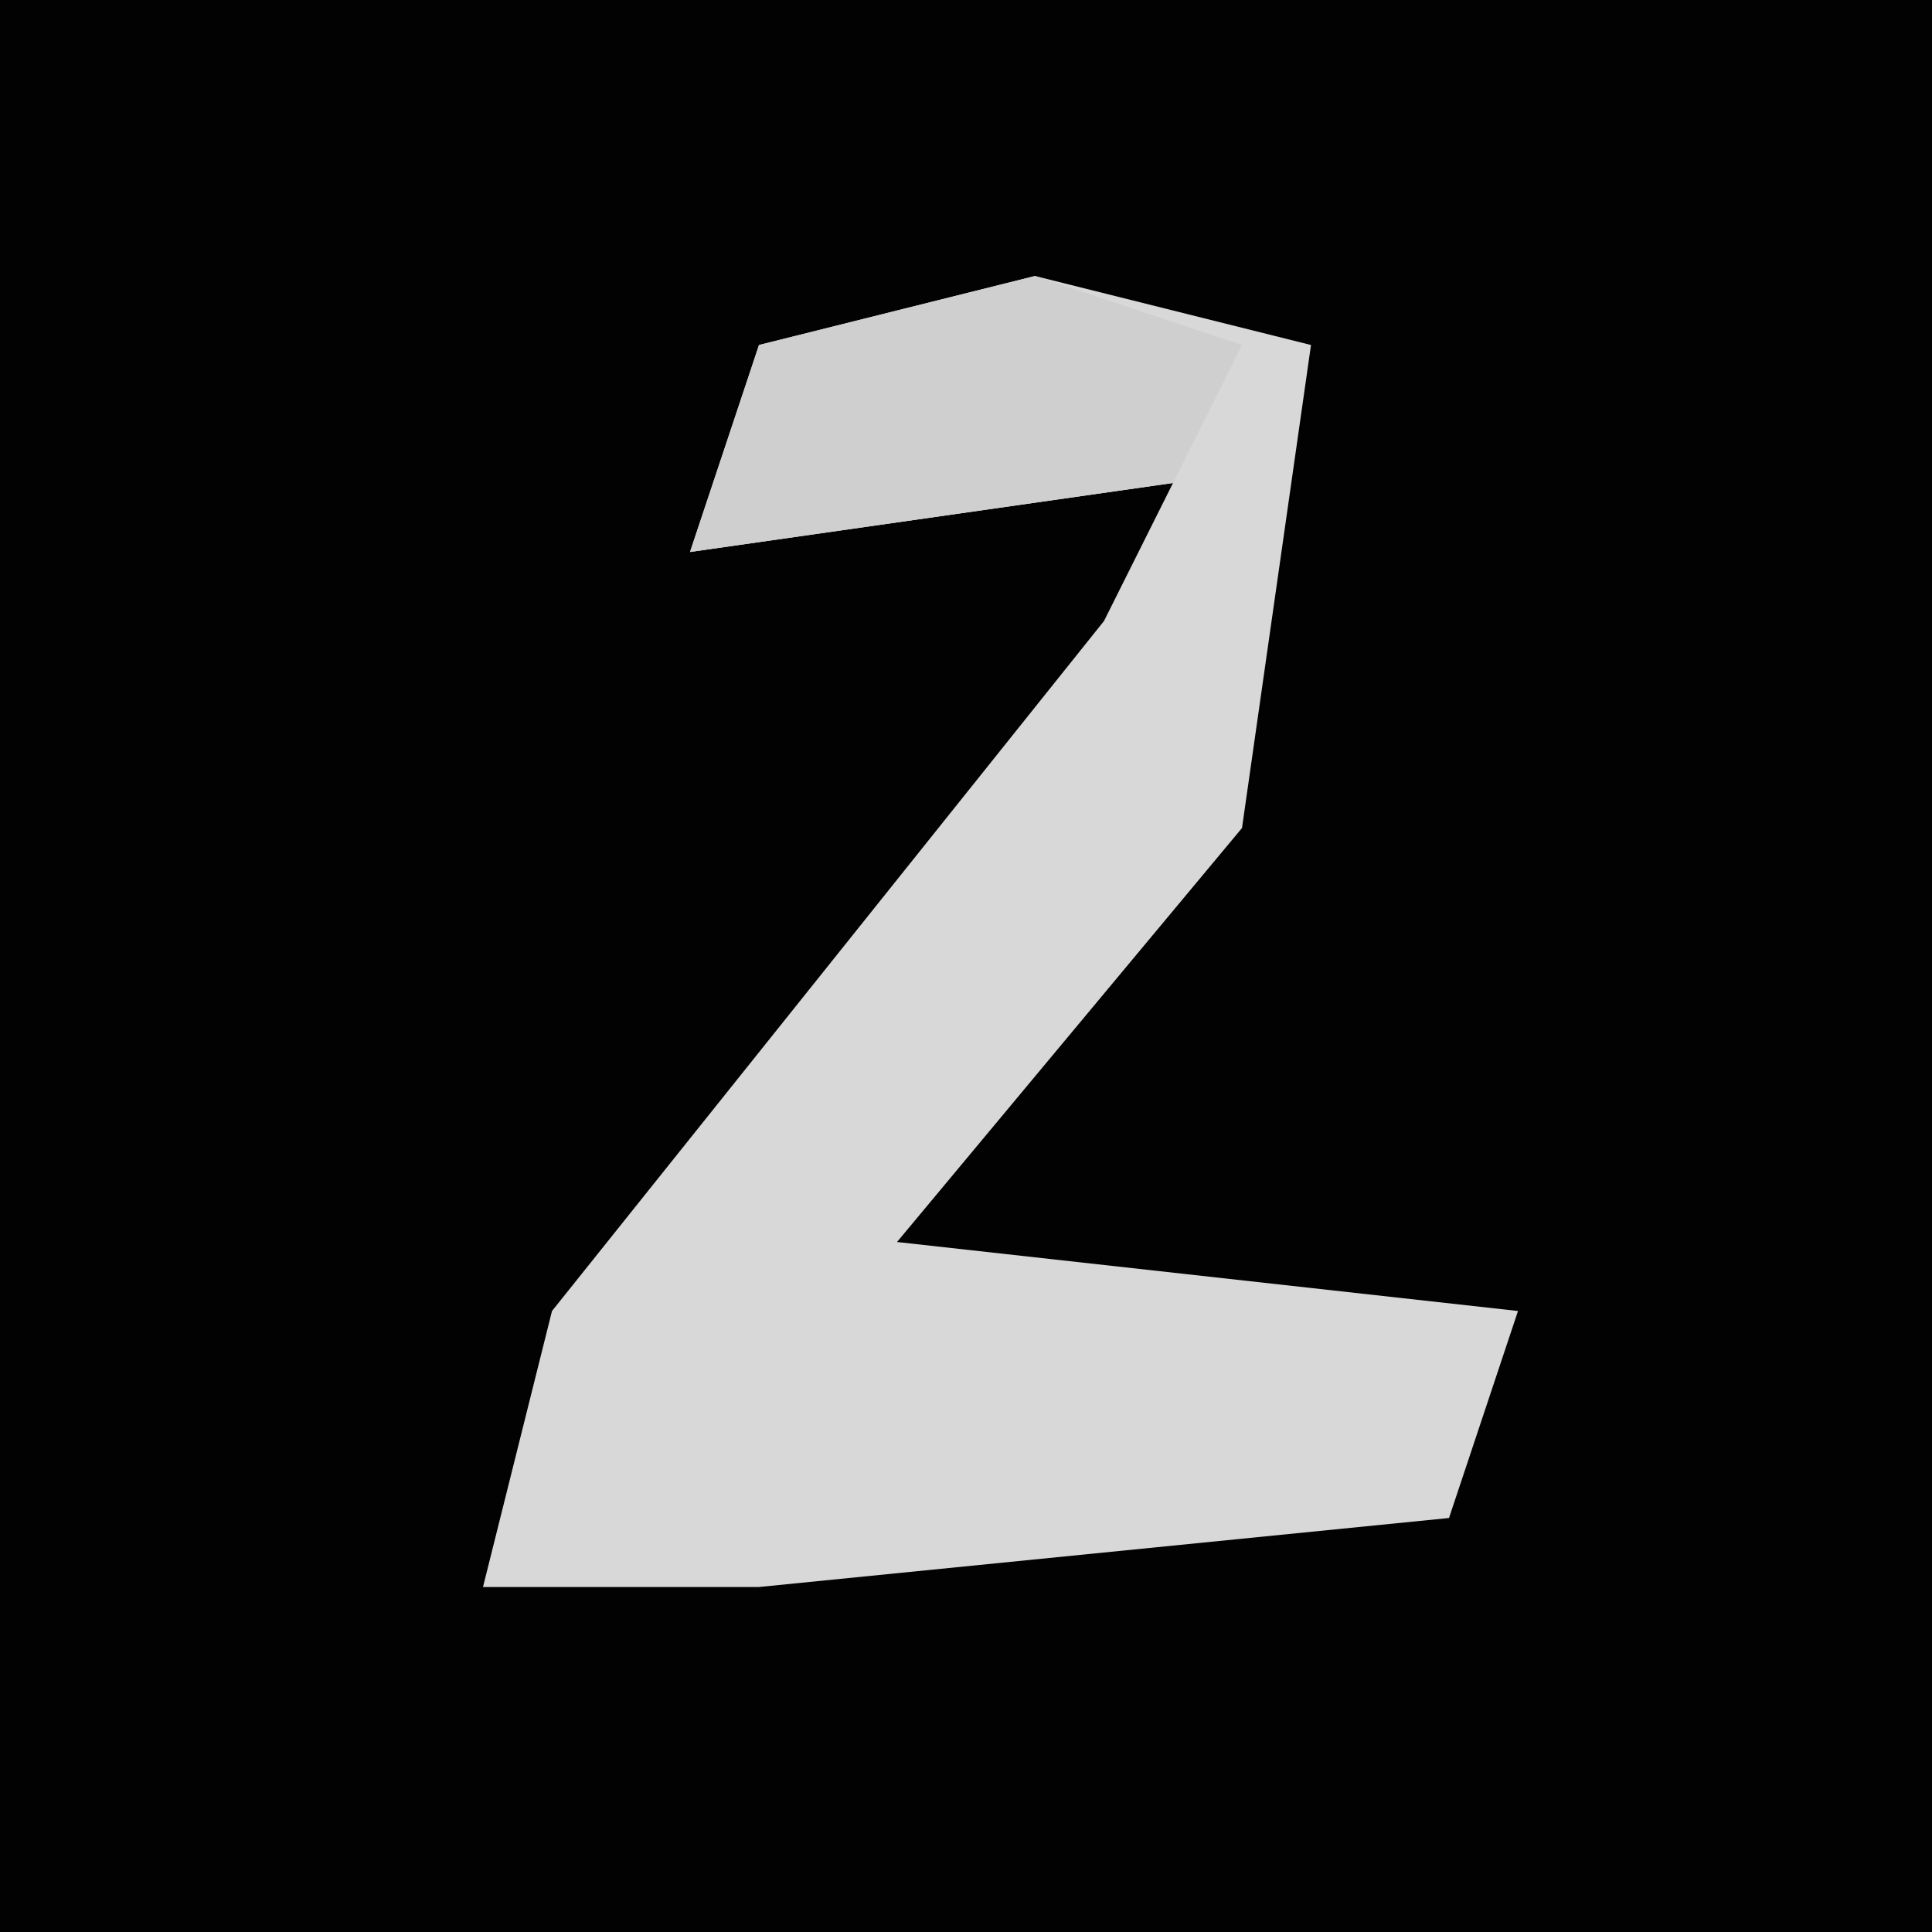 <?xml version="1.0" encoding="UTF-8"?>
<svg version="1.1" xmlns="http://www.w3.org/2000/svg" width="28" height="28">
<path d="M0,0 L28,0 L28,28 L0,28 Z " fill="#020202" transform="translate(0,0)"/>
<path d="M0,0 L4,1 L3,8 L-2,14 L7,15 L6,18 L-4,19 L-8,19 L-7,15 L1,5 L2,3 L-5,4 L-4,1 Z " fill="#D8D8D8" transform="translate(15,4)"/>
<path d="M0,0 L3,1 L2,3 L-5,4 L-4,1 Z " fill="#CFCFCF" transform="translate(15,4)"/>
</svg>
